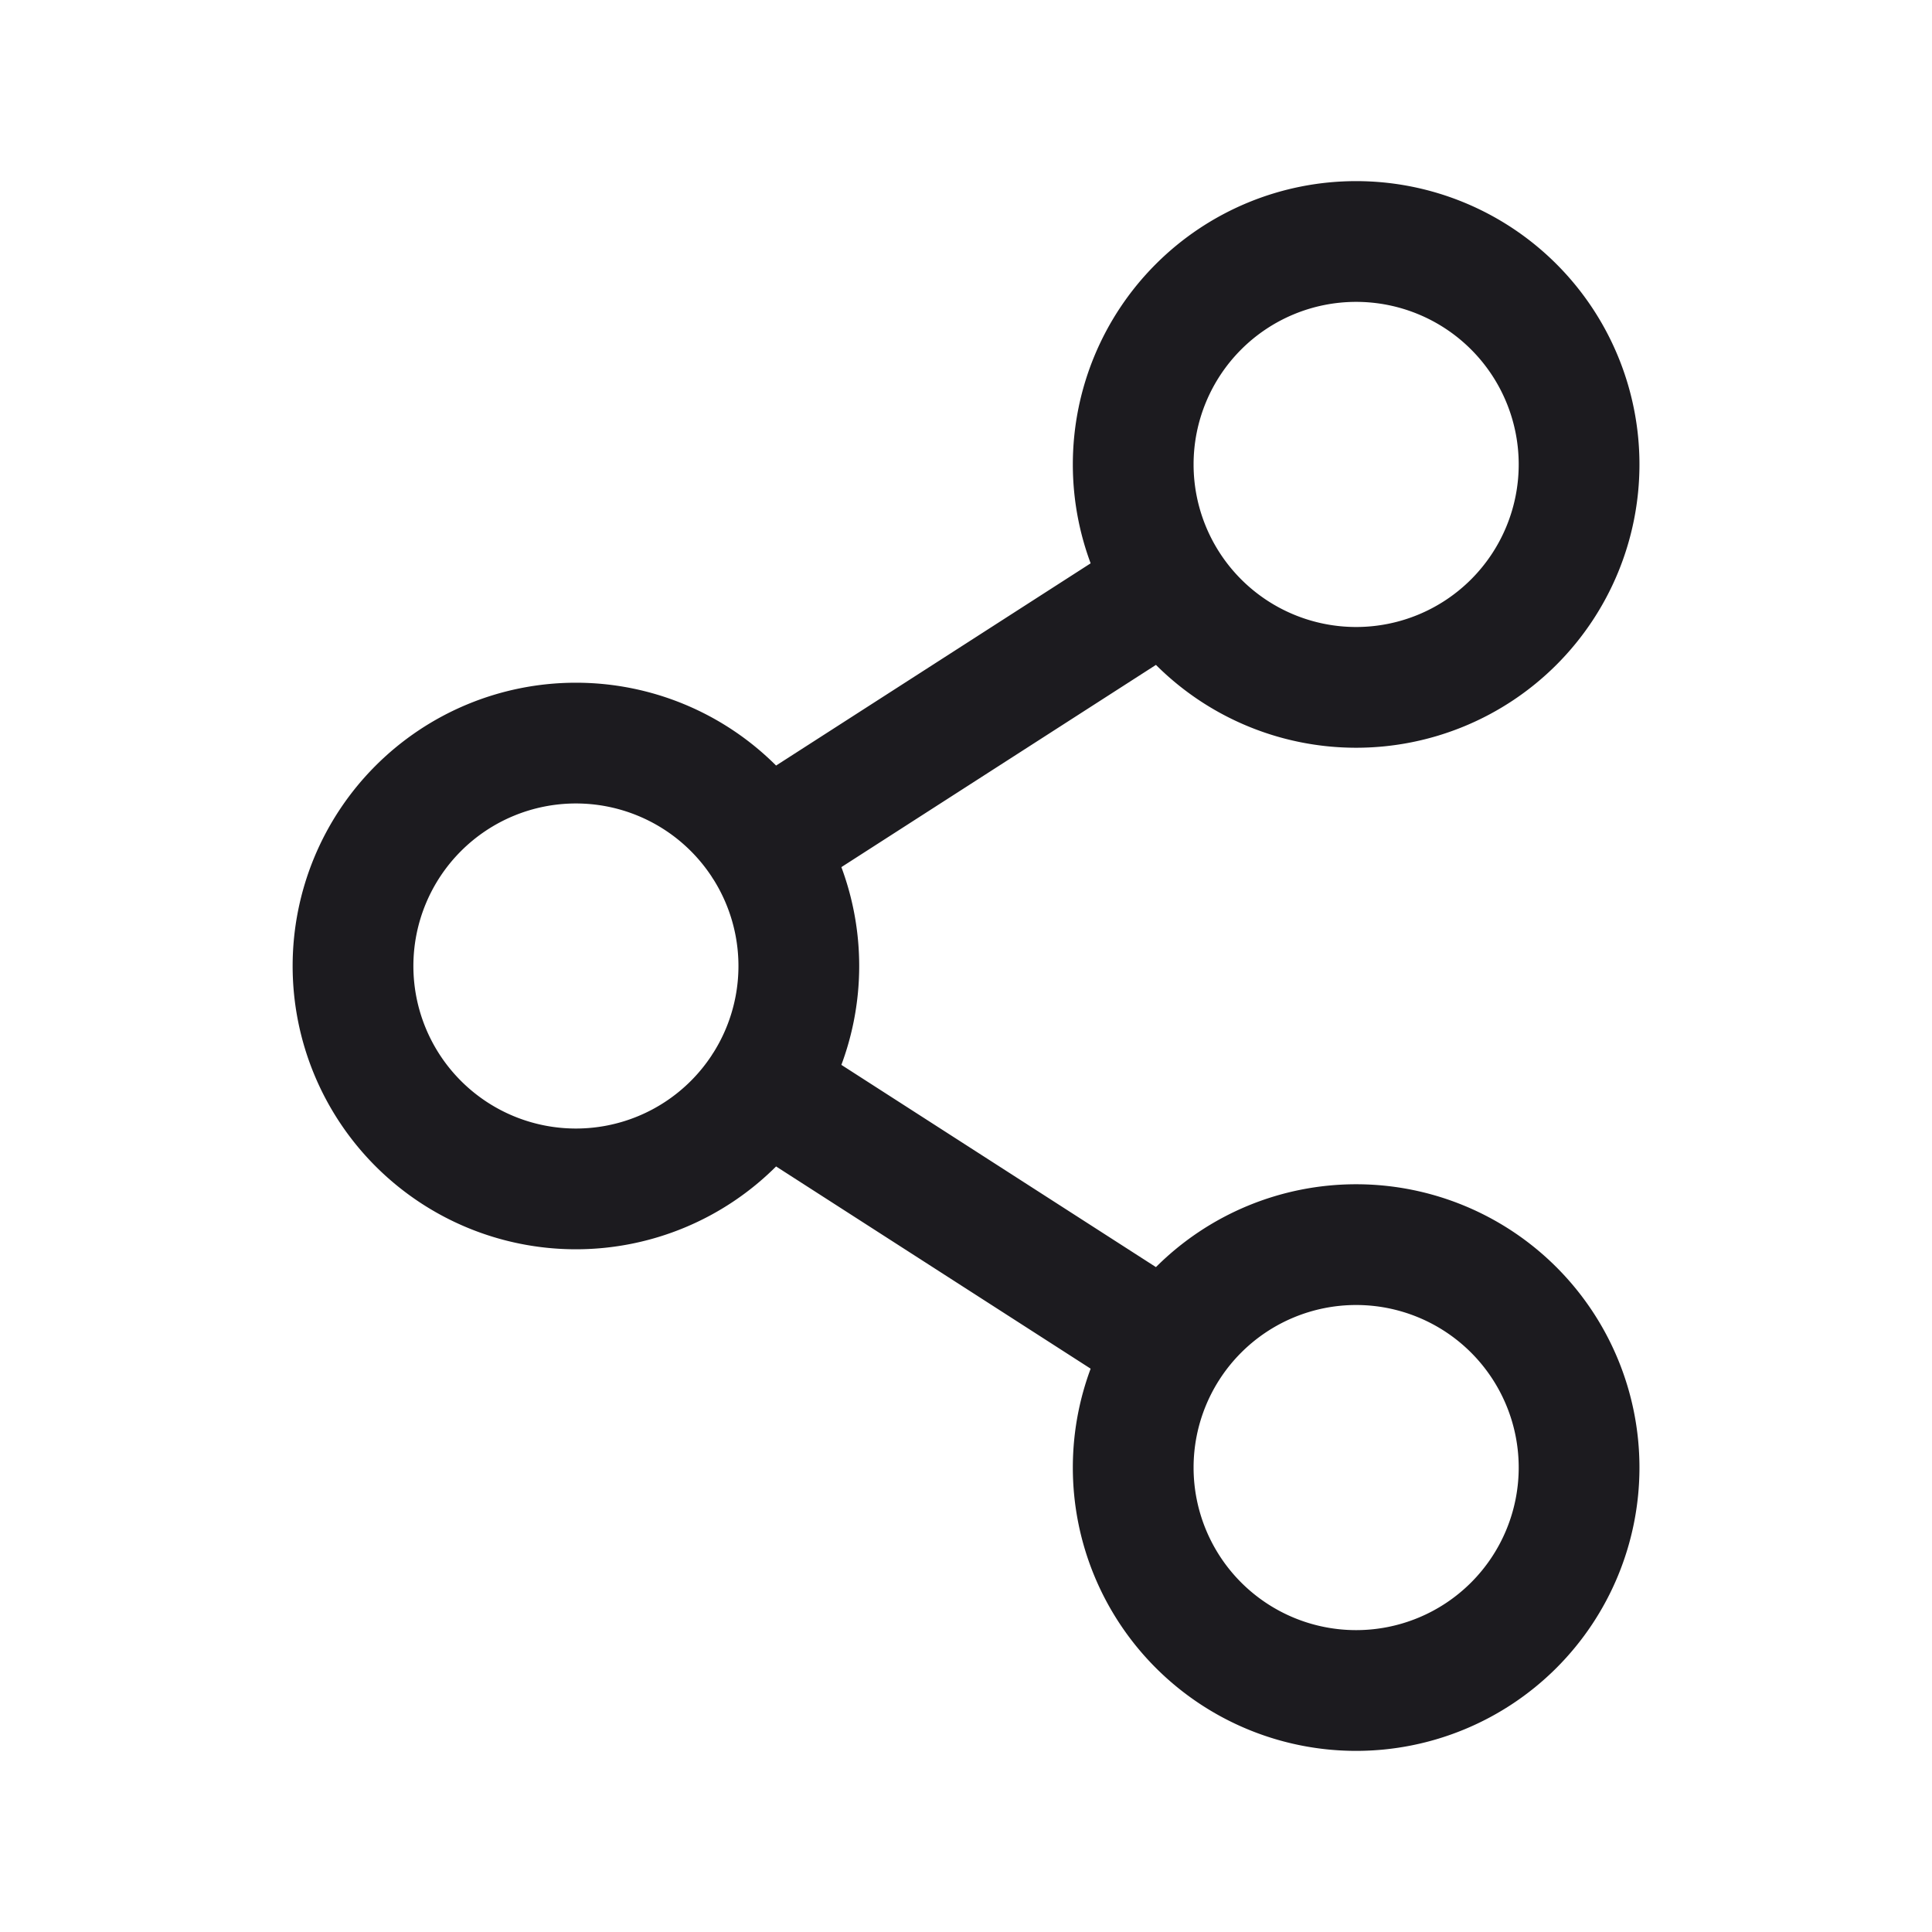 <svg xmlns="http://www.w3.org/2000/svg" width="32" height="32" fill="none"><path stroke="#1C1B1F" stroke-linecap="round" stroke-linejoin="round" stroke-width="2" d="M9.539 19.692a3.692 3.692 0 1 0 0-7.384 3.692 3.692 0 0 0 0 7.384ZM22.462 28a3.692 3.692 0 1 0 0-7.385 3.692 3.692 0 0 0 0 7.385ZM22.462 11.385a3.692 3.692 0 1 0 0-7.385 3.692 3.692 0 0 0 0 7.385ZM19.356 9.689l-6.712 4.315M12.644 17.996l6.712 4.315"/></svg>